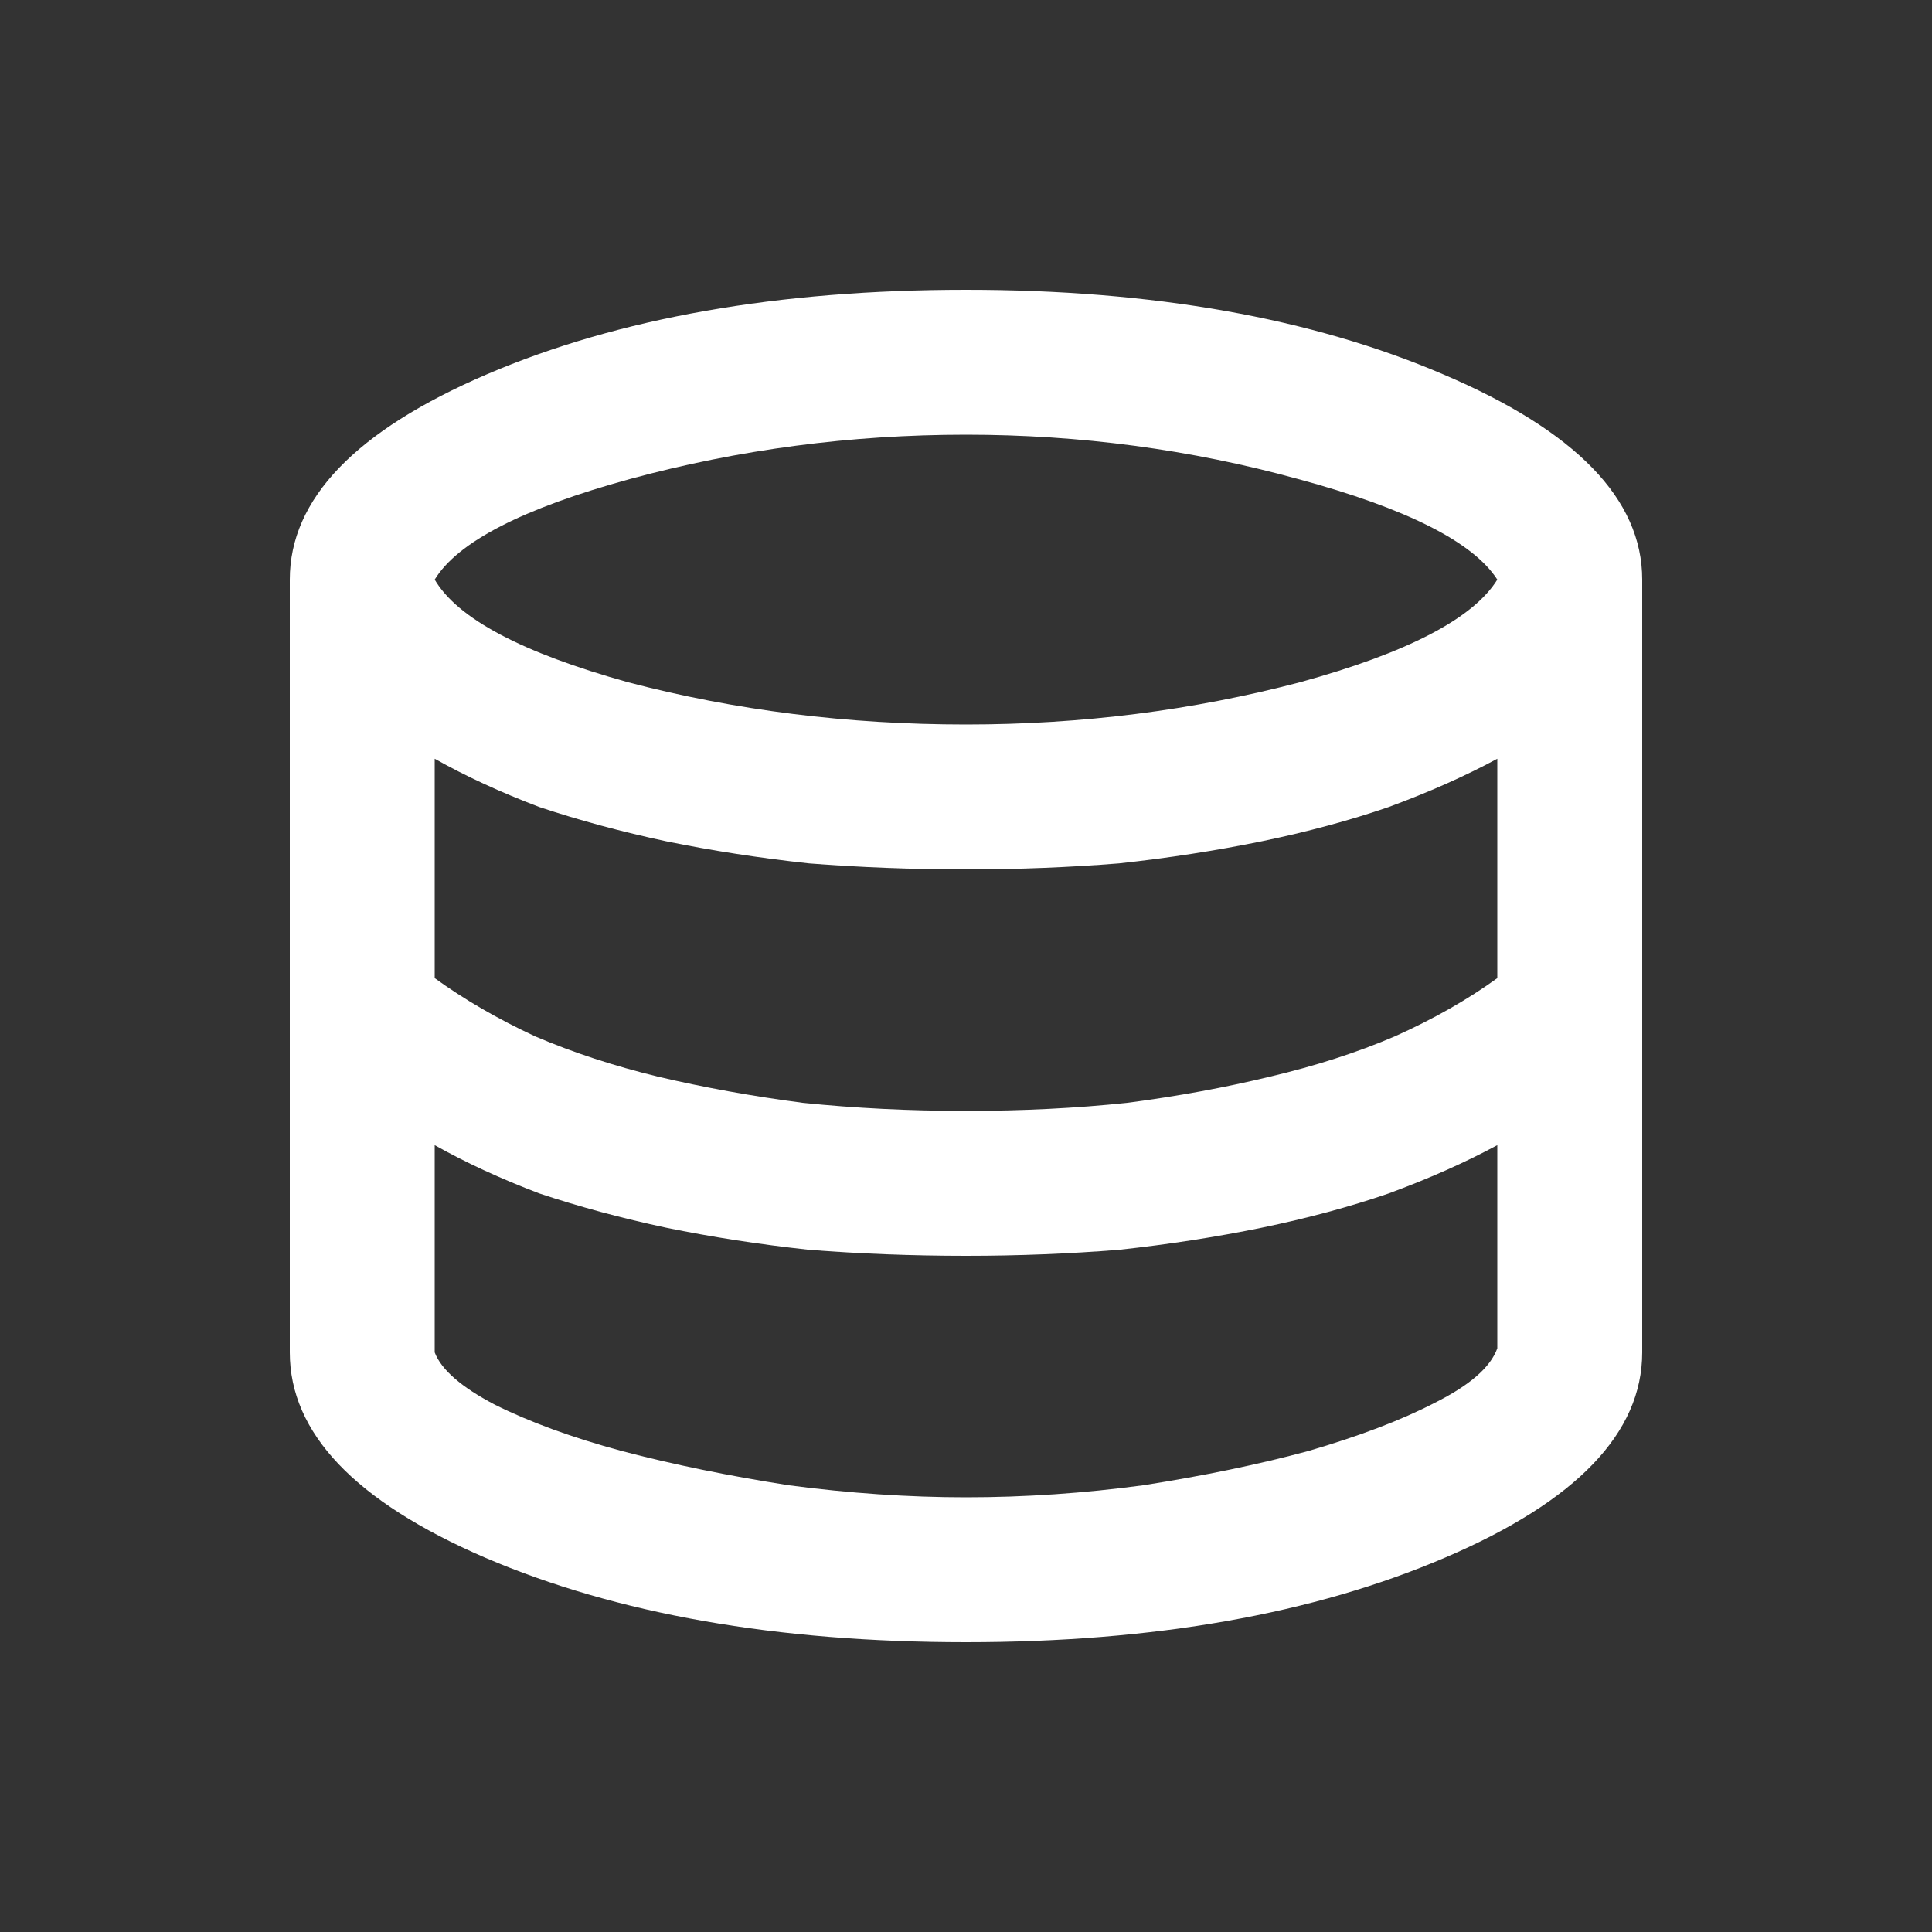<svg width="18" height="18" viewBox="0 0 18 18" fill="none" xmlns="http://www.w3.org/2000/svg">
<rect x="0" y="0" width="18" height="18" fill="#333333" stroke="none"/>
<path d="M9 15.3C7.237 15.3 5.744 15.037 4.519 14.512C3.306 13.988 2.7 13.35 2.7 12.6V5.4C2.7 4.65 3.312 4.013 4.537 3.487C5.763 2.962 7.25 2.7 9 2.7C10.738 2.7 12.219 2.962 13.444 3.487C14.681 4.013 15.3 4.65 15.3 5.4V12.6C15.3 13.35 14.688 13.988 13.463 14.512C12.238 15.037 10.75 15.3 9 15.3ZM9 6.75C10.075 6.75 11.113 6.619 12.113 6.356C13.113 6.081 13.725 5.763 13.95 5.4C13.725 5.05 13.106 4.737 12.094 4.463C11.094 4.188 10.062 4.05 9 4.05C7.925 4.05 6.881 4.188 5.869 4.463C4.869 4.737 4.263 5.05 4.05 5.4C4.263 5.763 4.862 6.081 5.85 6.356C6.85 6.619 7.9 6.75 9 6.75ZM9 10.35C9.525 10.35 10.025 10.325 10.5 10.275C10.975 10.213 11.419 10.131 11.831 10.031C12.256 9.931 12.644 9.806 12.994 9.656C13.356 9.494 13.675 9.312 13.95 9.113V7.069C13.65 7.231 13.312 7.381 12.938 7.519C12.575 7.644 12.181 7.75 11.756 7.838C11.331 7.925 10.887 7.994 10.425 8.044C9.963 8.081 9.488 8.1 9 8.1C8.5 8.1 8.012 8.081 7.537 8.044C7.075 7.994 6.631 7.925 6.206 7.838C5.794 7.75 5.4 7.644 5.025 7.519C4.662 7.381 4.338 7.231 4.05 7.069V9.113C4.325 9.312 4.638 9.494 4.987 9.656C5.338 9.806 5.719 9.931 6.131 10.031C6.556 10.131 7.006 10.213 7.481 10.275C7.969 10.325 8.475 10.35 9 10.35ZM9 13.95C9.55 13.95 10.1 13.912 10.65 13.838C11.213 13.75 11.725 13.644 12.188 13.519C12.662 13.381 13.056 13.231 13.369 13.069C13.694 12.906 13.887 12.738 13.95 12.562V10.669C13.65 10.831 13.312 10.981 12.938 11.119C12.575 11.244 12.181 11.35 11.756 11.438C11.331 11.525 10.887 11.594 10.425 11.644C9.963 11.681 9.488 11.7 9 11.7C8.5 11.7 8.012 11.681 7.537 11.644C7.075 11.594 6.631 11.525 6.206 11.438C5.794 11.35 5.4 11.244 5.025 11.119C4.662 10.981 4.338 10.831 4.05 10.669V12.6C4.112 12.762 4.3 12.925 4.612 13.088C4.938 13.25 5.331 13.394 5.794 13.519C6.269 13.644 6.787 13.75 7.35 13.838C7.912 13.912 8.463 13.95 9 13.95Z" fill="white"/>
</svg>
